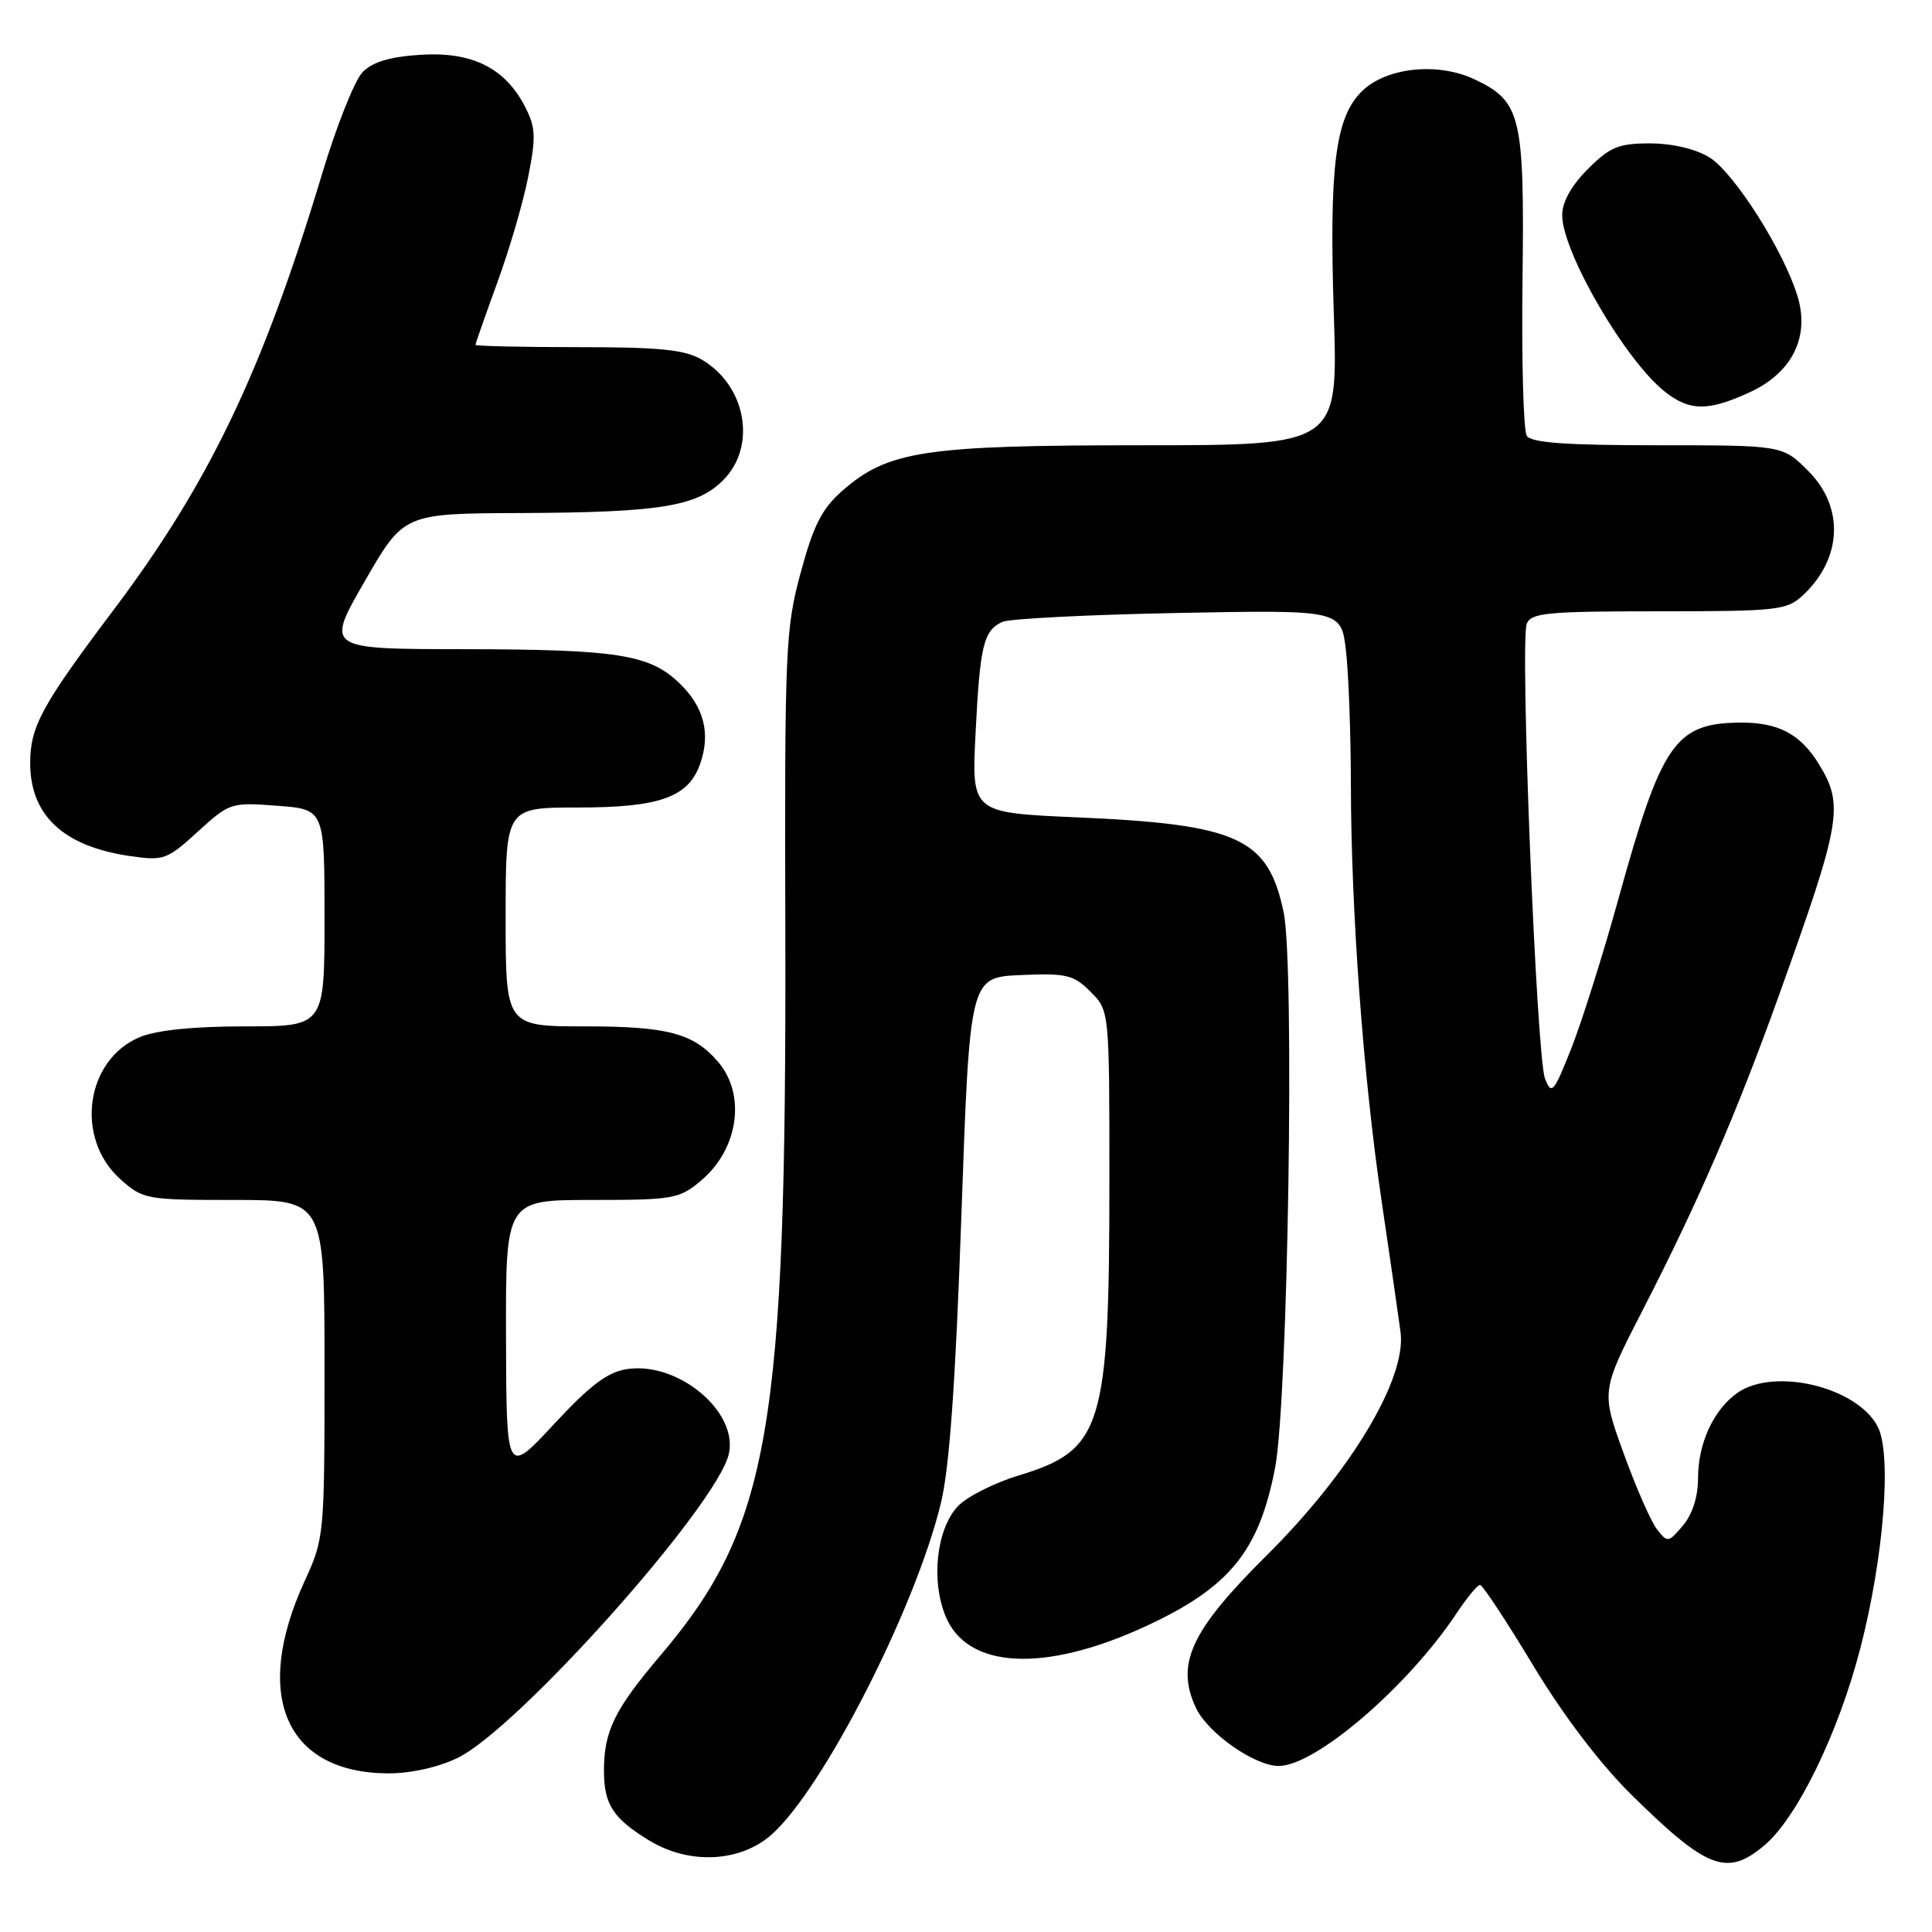 <?xml version="1.0" encoding="UTF-8" standalone="no"?>
<!DOCTYPE svg PUBLIC "-//W3C//DTD SVG 1.1//EN" "http://www.w3.org/Graphics/SVG/1.1/DTD/svg11.dtd" >
<svg xmlns="http://www.w3.org/2000/svg" xmlns:xlink="http://www.w3.org/1999/xlink" version="1.1" viewBox="0 0 256 256">
 <g >
 <path fill="currentColor"
d=" M 233.78 244.53 C 238.13 240.87 243.58 229.68 246.50 218.42 C 249.63 206.32 250.70 192.61 248.79 189.00 C 246.03 183.77 235.09 181.15 230.22 184.56 C 227.07 186.77 225.00 191.24 225.00 195.84 C 225.00 198.32 224.26 200.65 223.00 202.14 C 221.07 204.42 220.95 204.44 219.55 202.63 C 218.75 201.60 216.76 197.06 215.13 192.54 C 212.15 184.32 212.15 184.32 217.76 173.41 C 225.05 159.21 230.15 147.42 235.68 132.00 C 243.96 108.95 244.35 106.72 241.05 101.31 C 238.56 97.22 235.59 95.67 230.38 95.75 C 221.96 95.88 220.14 98.55 214.48 119.00 C 212.43 126.43 209.60 135.38 208.21 138.91 C 205.86 144.83 205.59 145.13 204.72 142.91 C 203.59 140.03 201.38 85.05 202.30 82.66 C 202.86 81.20 205.01 81.00 219.78 81.00 C 235.50 81.00 236.77 80.86 238.87 78.90 C 244.11 74.03 244.41 67.21 239.60 62.40 C 236.20 59.00 236.20 59.00 219.66 59.00 C 207.52 59.00 202.90 58.67 202.31 57.75 C 201.86 57.06 201.61 47.81 201.74 37.18 C 202.01 15.34 201.56 13.44 195.40 10.52 C 190.48 8.19 183.62 8.93 180.40 12.15 C 176.92 15.62 176.11 22.19 176.74 41.70 C 177.30 59.00 177.30 59.00 151.33 59.00 C 122.47 59.00 117.65 59.73 111.59 65.05 C 108.90 67.42 107.78 69.62 106.09 75.90 C 104.07 83.36 103.96 85.96 104.06 123.64 C 104.21 189.43 102.00 202.28 87.54 219.32 C 81.36 226.60 79.99 229.44 80.03 234.82 C 80.07 239.15 81.28 240.98 86.02 243.87 C 91.31 247.10 98.05 246.78 102.22 243.11 C 109.05 237.08 121.32 213.08 124.68 199.14 C 125.81 194.48 126.62 183.12 127.39 161.00 C 128.50 129.50 128.50 129.50 135.25 129.20 C 141.32 128.94 142.25 129.16 144.50 131.41 C 147.00 133.91 147.00 133.91 147.00 156.32 C 147.00 189.18 146.09 192.14 135.00 195.50 C 131.74 196.49 128.10 198.33 126.92 199.59 C 124.08 202.61 123.33 209.46 125.32 214.22 C 128.21 221.13 138.32 221.66 151.57 215.60 C 162.87 210.42 166.82 205.62 168.96 194.47 C 170.67 185.55 171.56 127.87 170.09 120.88 C 168.02 111.03 164.10 109.23 142.62 108.30 C 128.73 107.69 128.73 107.69 129.27 97.10 C 129.85 85.49 130.33 83.53 132.83 82.40 C 133.75 81.98 144.22 81.45 156.10 81.22 C 177.70 80.81 177.70 80.81 178.34 86.15 C 178.69 89.09 178.99 97.12 179.00 104.00 C 179.03 120.79 180.63 142.58 183.05 159.00 C 184.15 166.43 185.28 174.30 185.58 176.50 C 186.40 182.66 178.99 195.03 167.83 206.11 C 157.76 216.10 155.73 220.51 158.49 226.35 C 160.07 229.66 166.26 234.00 169.43 234.00 C 174.31 234.00 186.52 223.52 193.01 213.76 C 194.38 211.70 195.77 210.01 196.11 210.01 C 196.44 210.00 199.59 214.77 203.11 220.61 C 207.12 227.27 211.97 233.65 216.12 237.76 C 226.19 247.69 228.82 248.70 233.78 244.53 Z  M 60.64 232.93 C 68.65 229.05 95.09 199.40 96.58 192.63 C 97.81 187.03 89.85 180.40 83.10 181.41 C 80.50 181.80 78.21 183.53 73.40 188.71 C 67.10 195.50 67.10 195.50 67.05 177.25 C 67.00 159.00 67.00 159.00 78.42 159.00 C 89.23 159.00 90.01 158.86 92.89 156.44 C 97.88 152.24 98.89 145.01 95.11 140.65 C 91.87 136.91 88.43 136.00 77.55 136.00 C 67.00 136.00 67.00 136.00 67.00 121.50 C 67.00 107.00 67.00 107.00 76.55 107.00 C 87.44 107.00 91.23 105.64 92.78 101.19 C 94.19 97.17 93.27 93.63 90.01 90.51 C 86.04 86.71 81.84 86.05 61.33 86.02 C 43.15 86.00 43.15 86.00 48.33 77.02 C 53.50 68.04 53.50 68.04 69.00 67.98 C 87.46 67.90 92.34 67.11 95.81 63.64 C 100.30 59.16 98.89 51.14 93.02 47.67 C 90.75 46.33 87.50 46.00 76.60 46.00 C 69.12 46.00 63.00 45.86 63.00 45.69 C 63.00 45.52 64.31 41.80 65.90 37.43 C 67.50 33.05 69.35 26.73 70.00 23.38 C 71.04 18.11 70.98 16.86 69.55 14.10 C 66.91 8.99 62.53 6.82 55.71 7.26 C 51.66 7.52 49.35 8.21 48.04 9.57 C 47.00 10.63 44.59 16.68 42.69 23.00 C 34.80 49.20 27.74 63.97 15.02 80.86 C 5.53 93.47 4.00 96.28 4.00 101.11 C 4.00 108.04 8.41 112.15 17.21 113.43 C 21.70 114.08 22.13 113.92 26.21 110.20 C 30.42 106.36 30.62 106.30 36.75 106.77 C 43.00 107.24 43.00 107.24 43.00 121.62 C 43.00 136.00 43.00 136.00 32.47 136.00 C 25.63 136.00 20.74 136.50 18.53 137.42 C 11.31 140.44 9.89 150.83 15.95 156.25 C 18.95 158.93 19.35 159.00 31.02 159.00 C 43.00 159.00 43.00 159.00 43.00 181.38 C 43.00 203.50 42.97 203.83 40.33 209.58 C 33.41 224.71 37.87 234.91 51.43 234.98 C 54.42 234.99 58.06 234.18 60.64 232.93 Z  M 231.74 52.03 C 237.43 49.45 239.83 44.70 238.19 39.28 C 236.38 33.27 229.78 22.87 226.50 20.85 C 224.67 19.73 221.61 19.01 218.65 19.00 C 214.47 19.00 213.33 19.47 210.40 22.40 C 208.21 24.59 207.00 26.76 207.00 28.50 C 207.00 33.40 215.37 47.79 220.63 51.92 C 223.89 54.48 226.29 54.51 231.74 52.03 Z "/>
</g>
</svg>